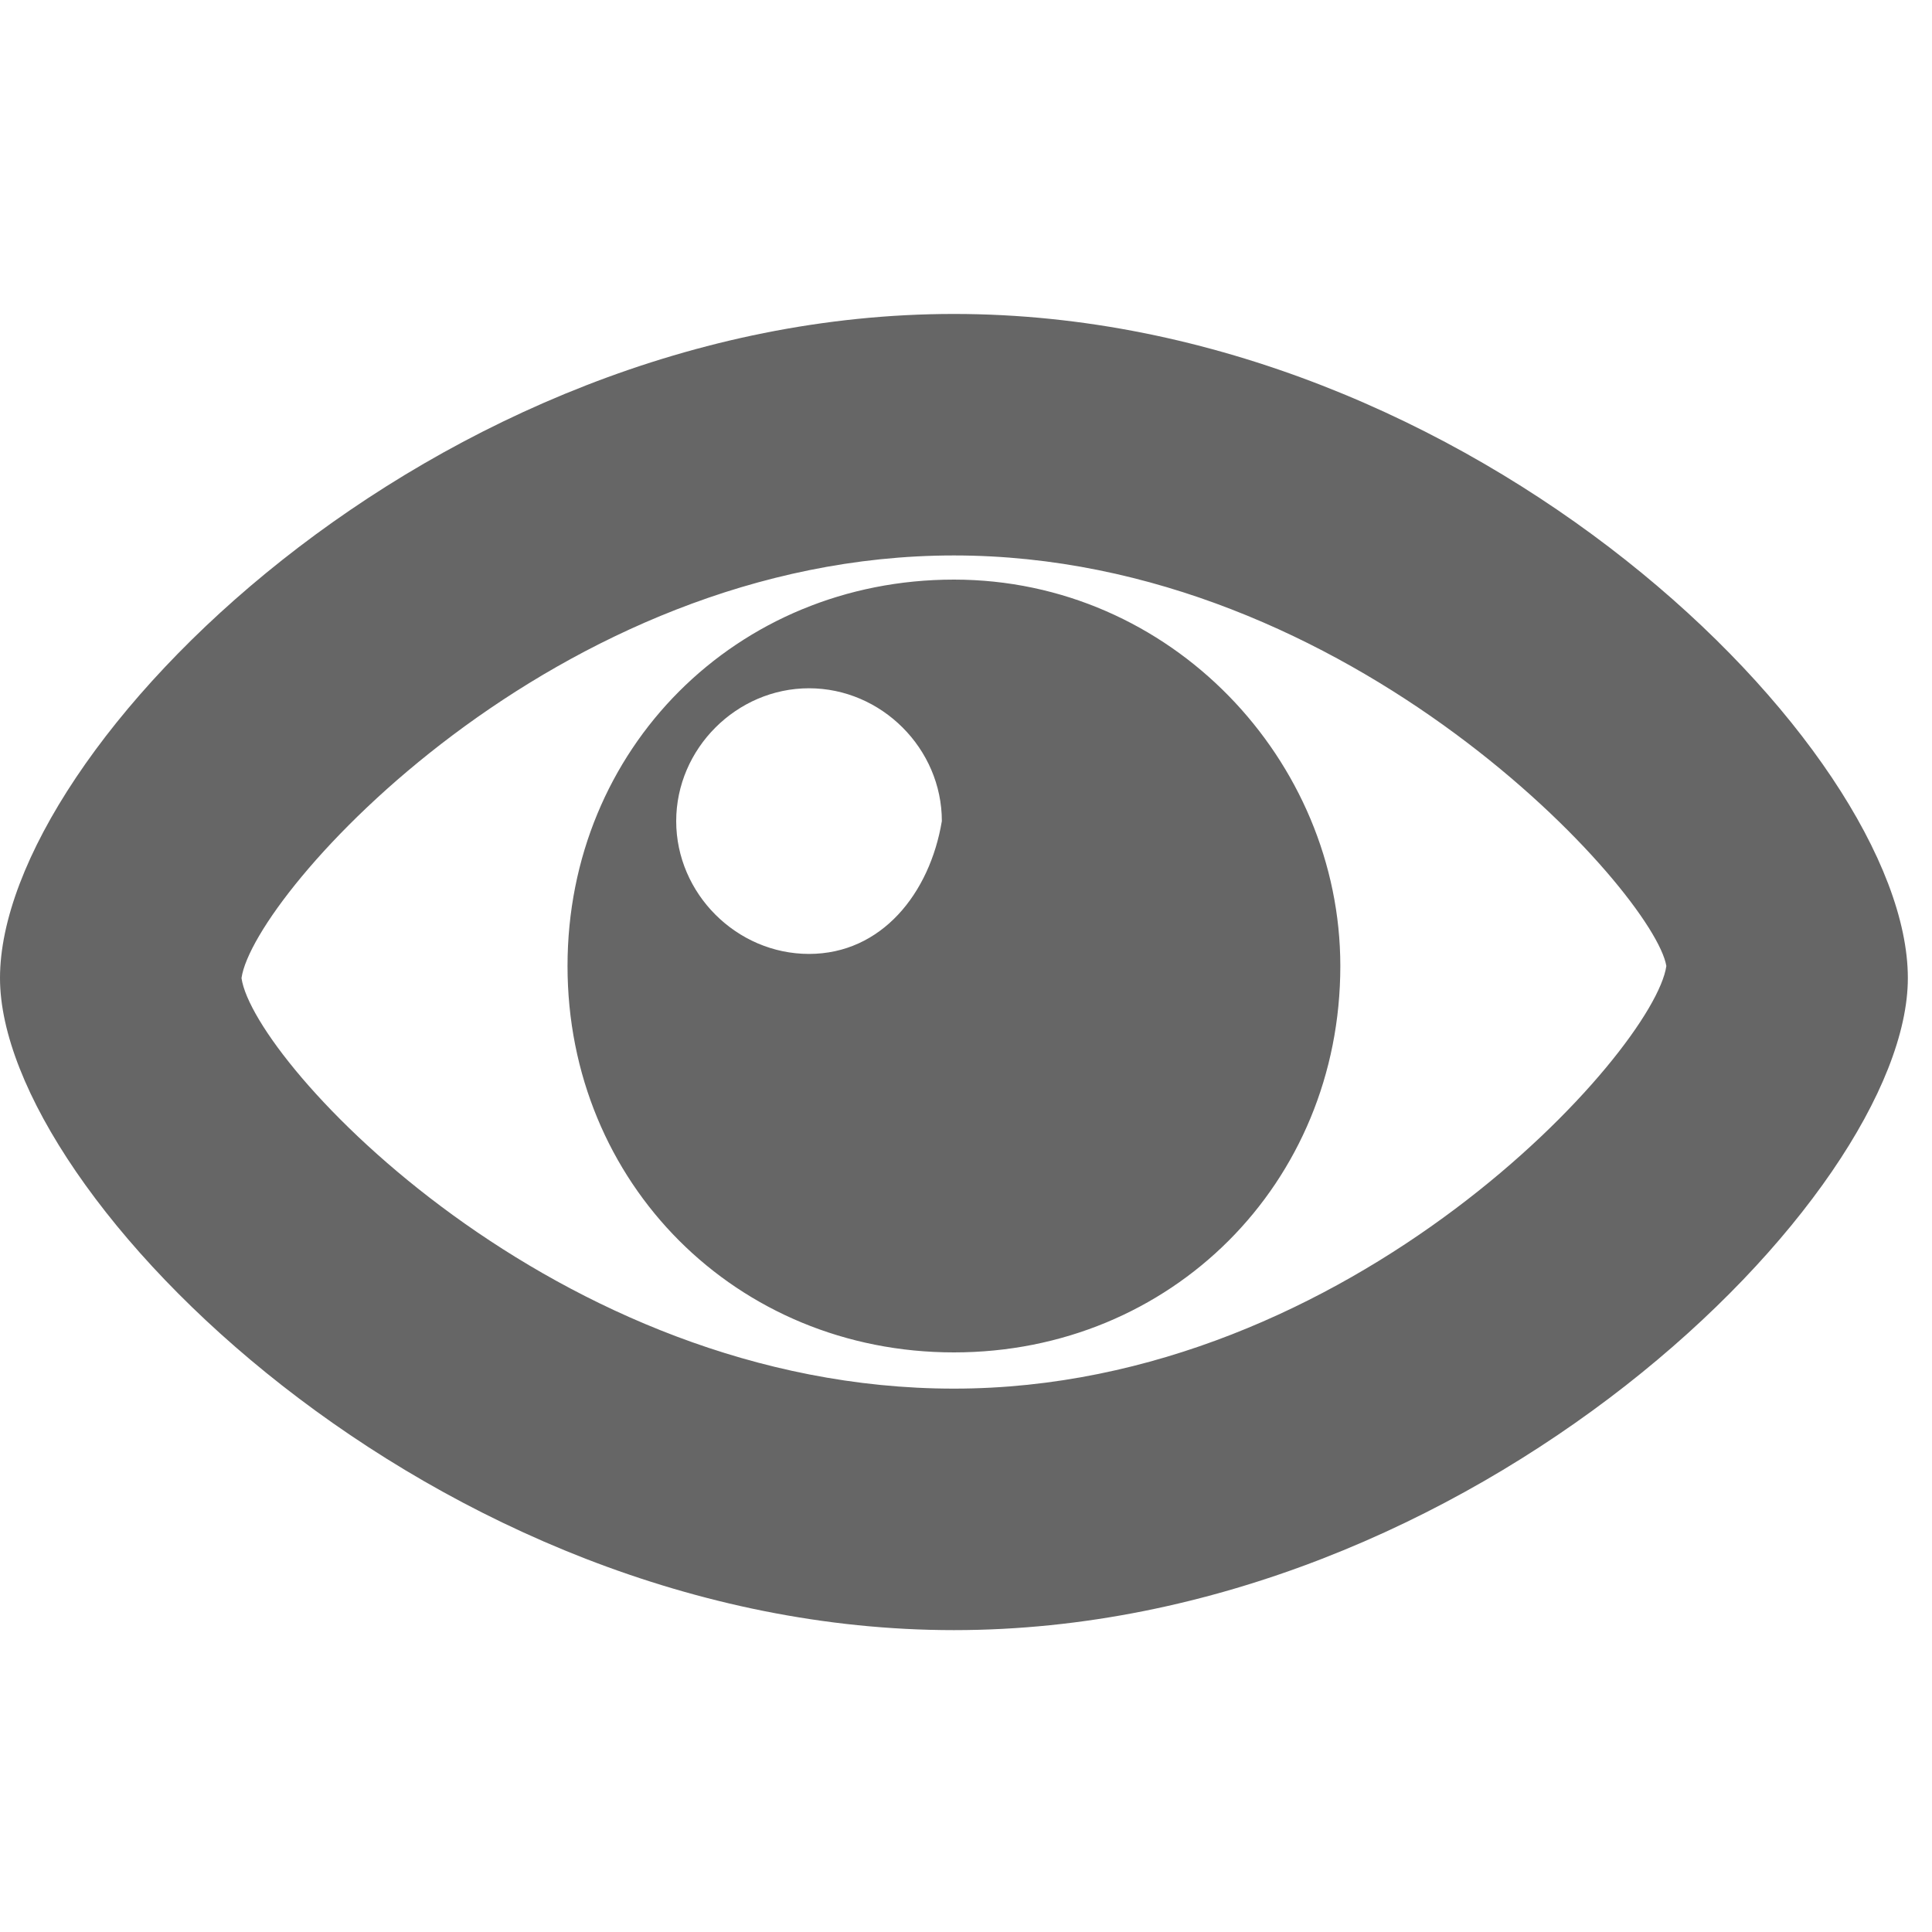 <?xml version="1.0" encoding="utf-8"?>
<!-- Generator: Adobe Illustrator 15.1.0, SVG Export Plug-In  -->
<!DOCTYPE svg PUBLIC "-//W3C//DTD SVG 1.1//EN" "http://www.w3.org/Graphics/SVG/1.1/DTD/svg11.dtd">
<svg version="1.1"
	 xmlns="http://www.w3.org/2000/svg" xmlns:xlink="http://www.w3.org/1999/xlink" xmlns:a="http://ns.adobe.com/AdobeSVGViewerExtensions/3.0/"
	 x="0px" y="0px" width="16px" height="16px" viewBox="0 -2.6 16 16" style="overflow:visible;enable-background:new 0 -2.6 16 16;"
	 xml:space="preserve" preserveAspectRatio="xMinYMid meet">
<defs>
</defs>
<path style="fill:#666666;" d="M7.9,10.9C3.6,10.9,0,7.3,0,5.5C0,3.6,3.6,0,7.9,0c4.3,0,7.9,3.6,7.9,5.5
	C15.8,7.3,12.2,10.9,7.9,10.9z M7.9,2C4.6,2,2.1,4.8,2,5.5c0.1,0.7,2.6,3.4,5.9,3.4c3.3,0,5.8-2.8,5.9-3.5C13.7,4.8,11.2,2,7.9,2z
	 M7.9,2.2c-1.8,0-3.2,1.4-3.2,3.2c0,1.8,1.4,3.2,3.2,3.2c1.8,0,3.2-1.4,3.2-3.2C11.1,3.7,9.7,2.2,7.9,2.2z M6.7,5.3
	c-0.6,0-1.1-0.5-1.1-1.1c0-0.6,0.5-1.1,1.1-1.1c0.6,0,1.1,0.5,1.1,1.1C7.7,4.8,7.3,5.3,6.7,5.3z"/>
</svg>
